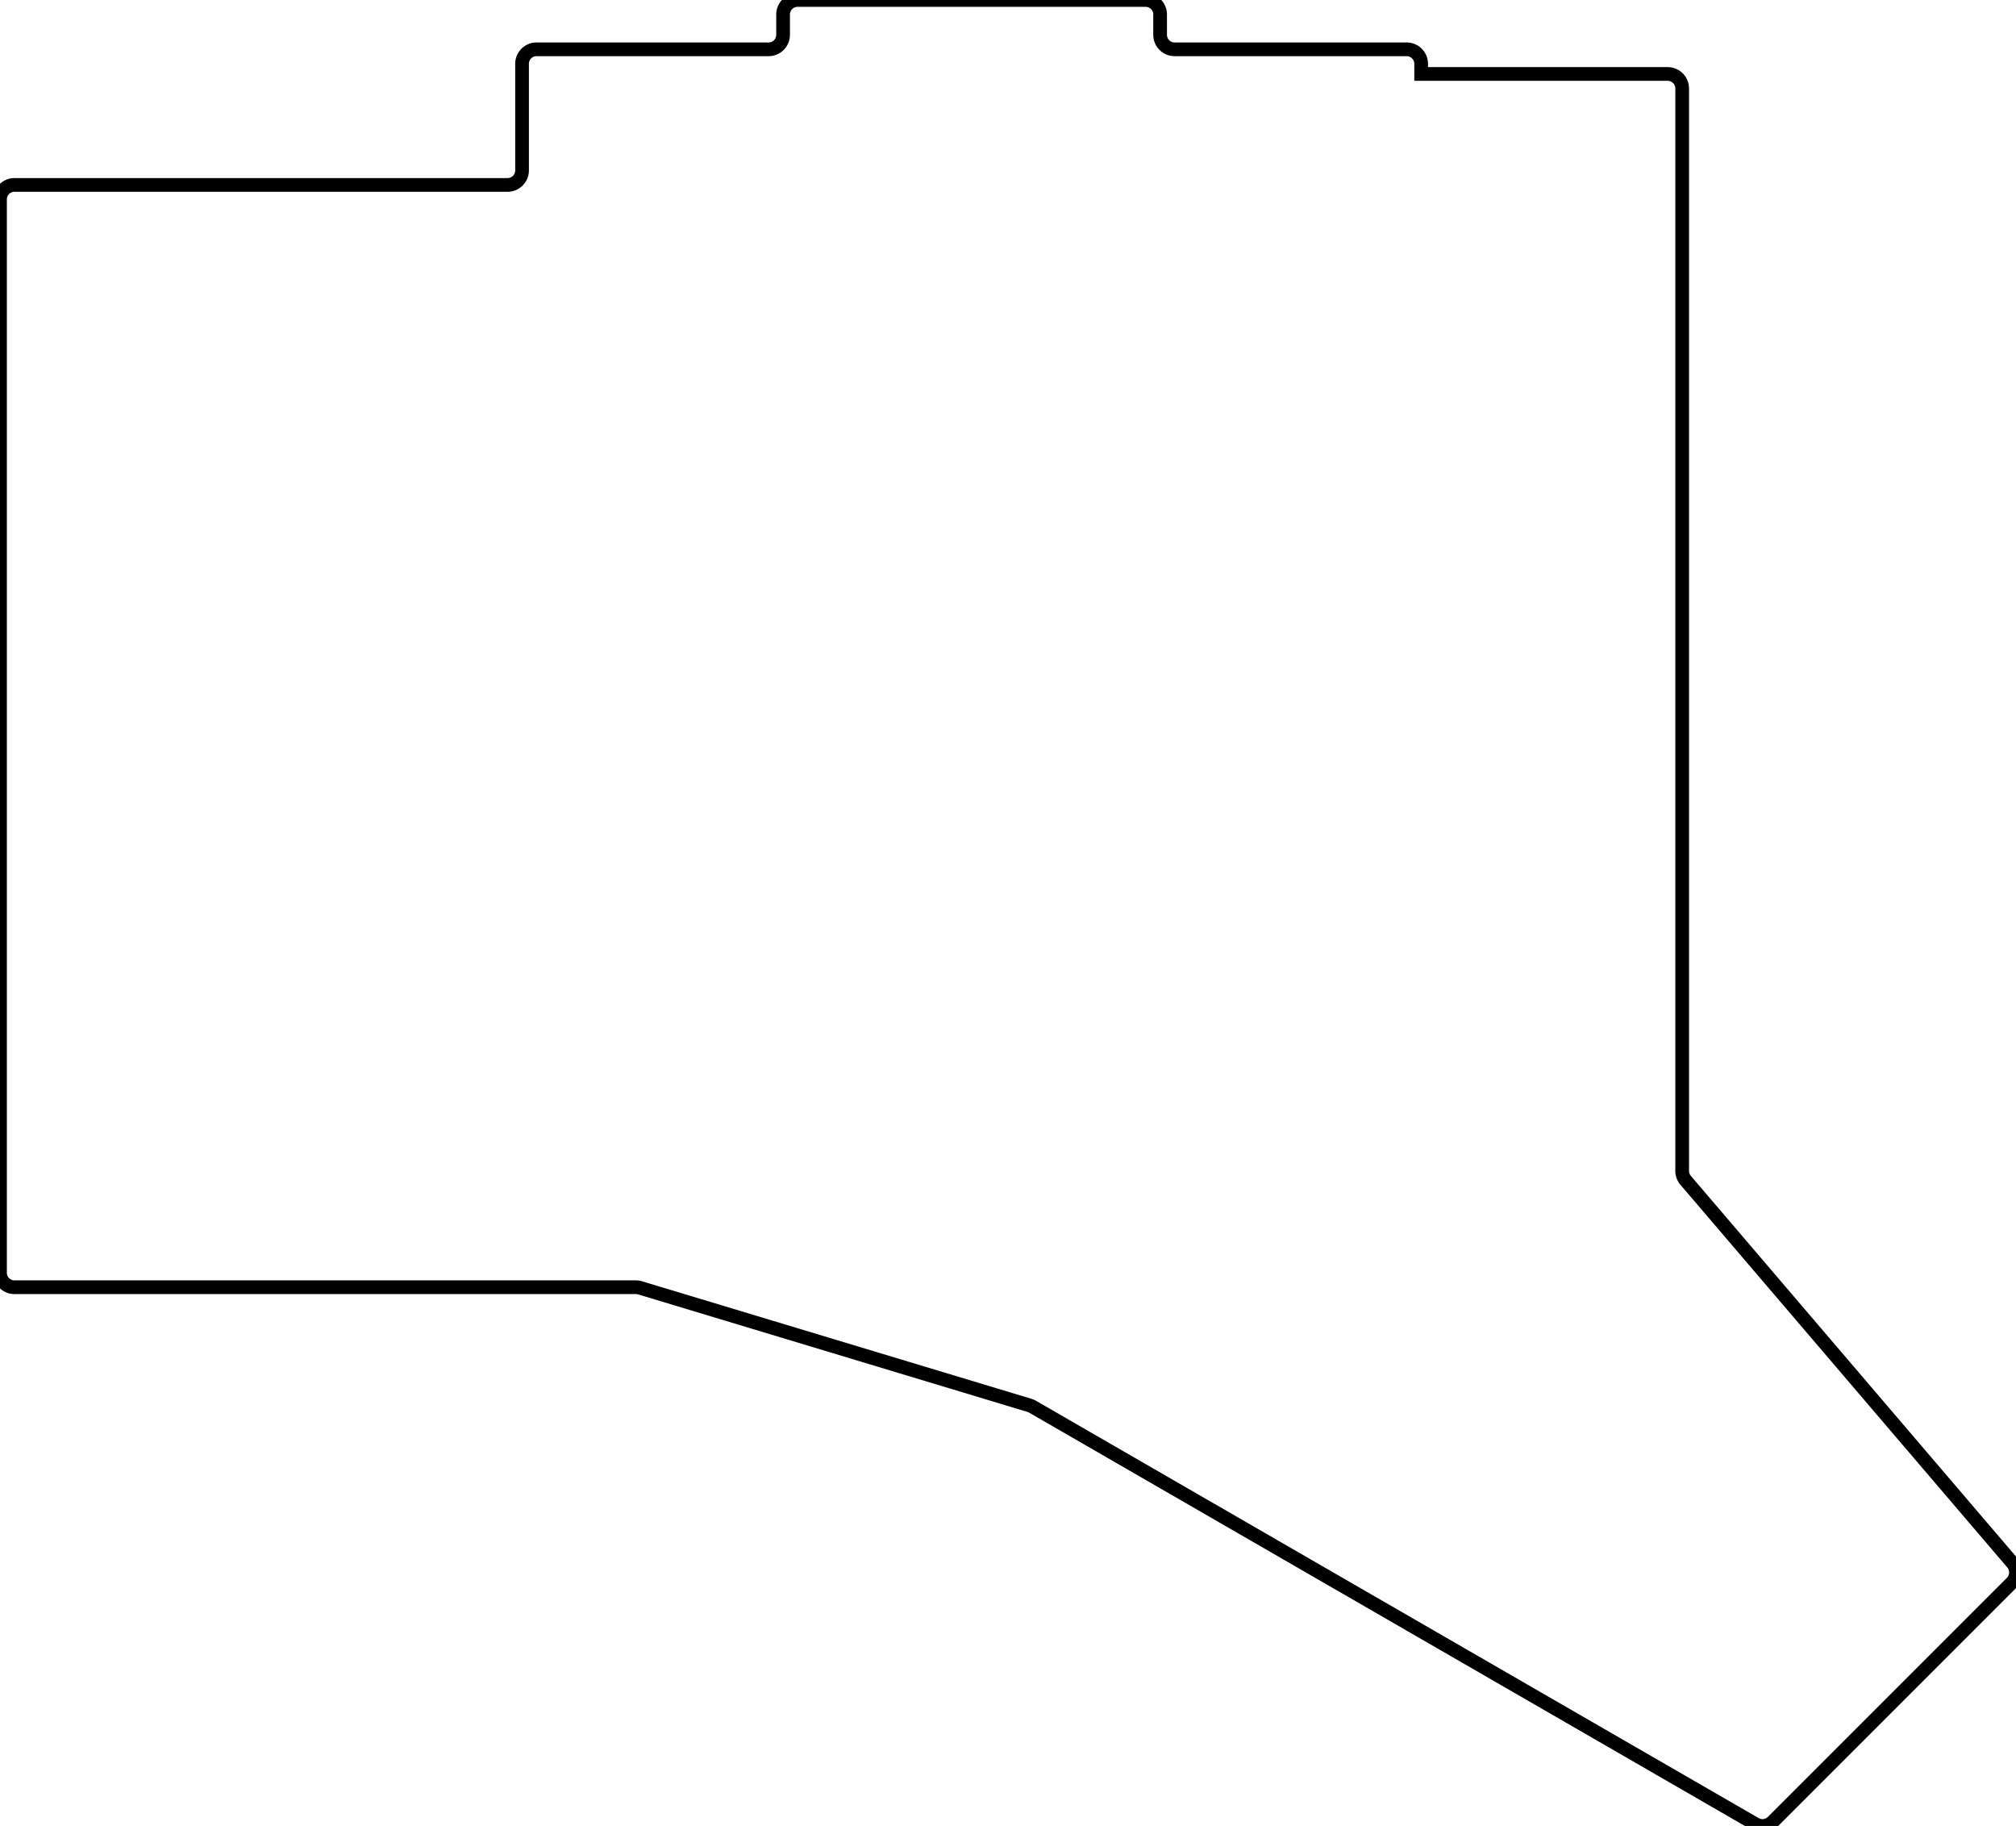 <svg width="139.02mm" height="125.894mm" viewBox="0 0 139.02 125.894" xmlns="http://www.w3.org/2000/svg"><g id="svgGroup" stroke-linecap="round" fill-rule="evenodd" font-size="9pt" stroke="#000" stroke-width="0.25mm" fill="none" style="stroke:#000;stroke-width:0.25mm;fill:none"><path d="M 0 87.75 L 0 13.75 A 1 1 0 0 1 1 12.75 L 35 12.75 A 1 1 0 0 0 36 11.75 L 36 4.4 A 1 1 0 0 1 37 3.4 L 53 3.4 A 1 1 0 0 0 54 2.4 L 54 1 A 1 1 0 0 1 55 0 L 79 0 A 1 1 0 0 1 80 1 L 80 2.4 A 1 1 0 0 0 81 3.4 L 97 3.4 A 1 1 0 0 1 98 4.4 L 98 5.1 L 115 5.1 A 1 1 0 0 1 116 6.1 L 116 80.731 A 1 1 0 0 0 116.24 81.381 L 138.78 107.763 A 1 1 0 0 1 138.727 109.12 L 122.246 125.601 A 1 1 0 0 1 121.039 125.76 L 71.201 96.986 A 1 1 0 0 0 70.99 96.895 L 44.141 88.793 A 1 1 0 0 0 43.852 88.75 L 1 88.75 A 1 1 0 0 1 0 87.75 Z" vector-effect="non-scaling-stroke"/></g></svg>